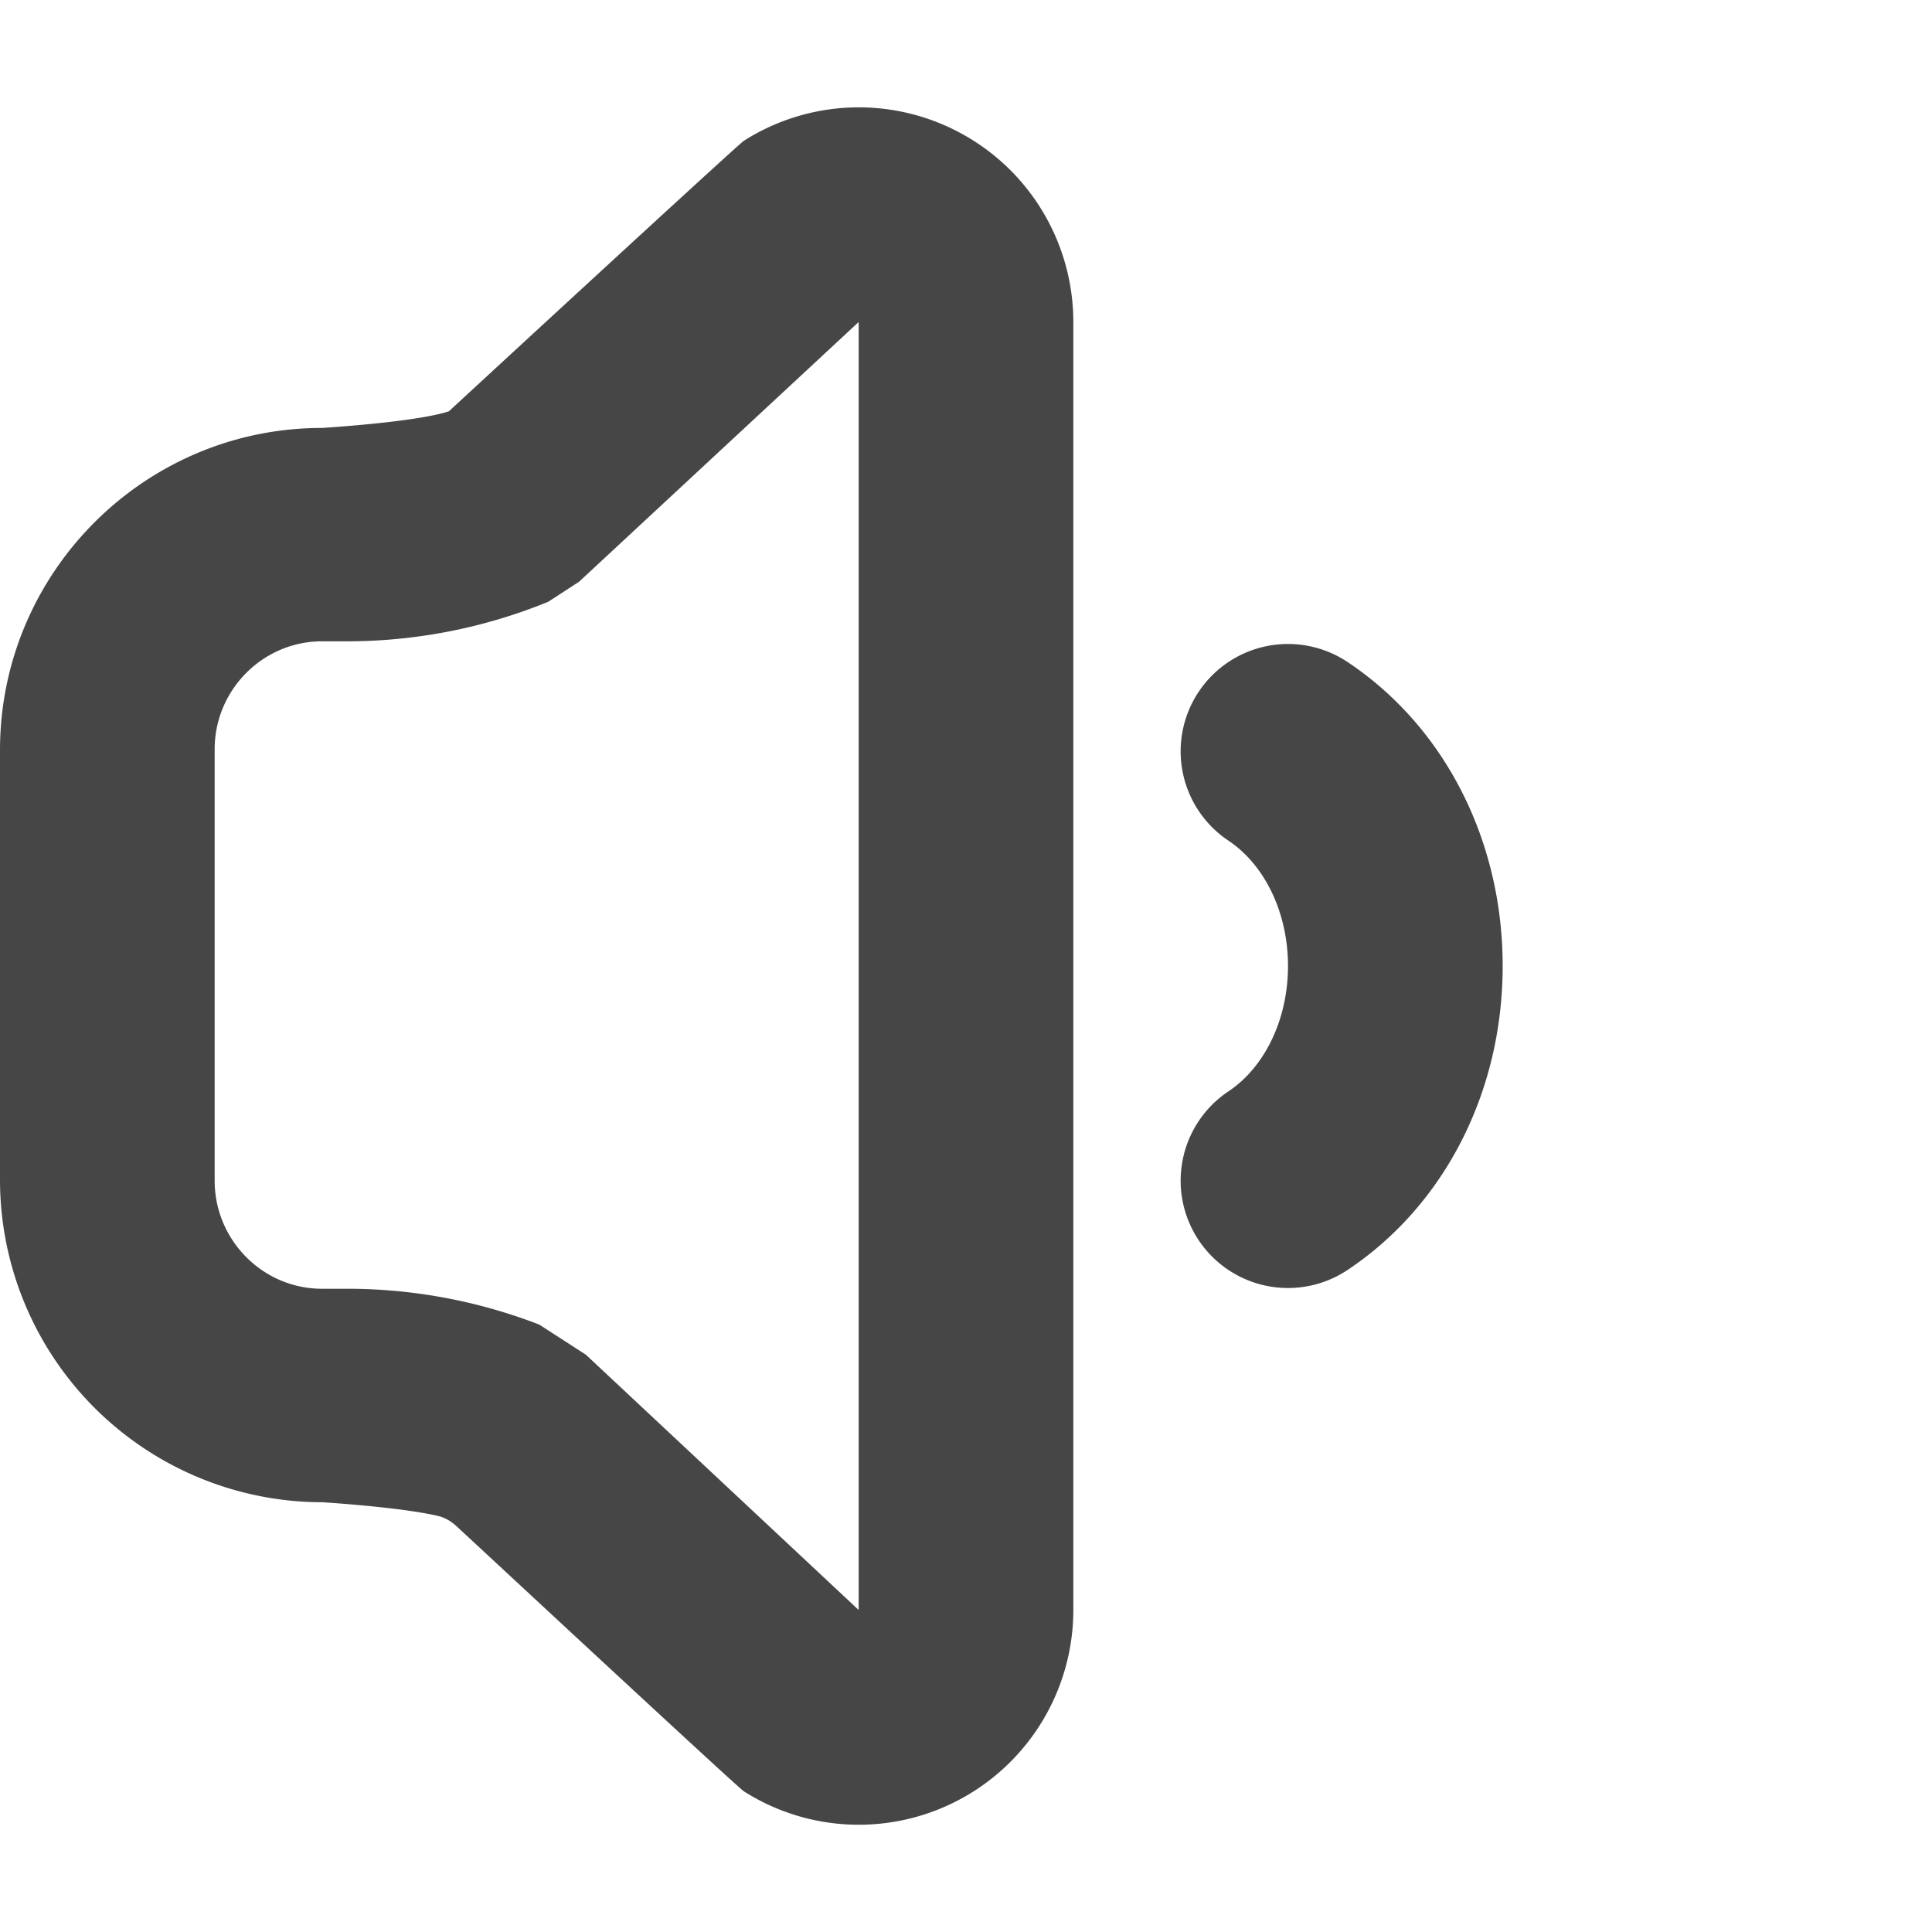 <svg xmlns="http://www.w3.org/2000/svg" width="18" height="18" viewBox="0 0 18 18"><path d="M12.555 6.168a1 1 0 1 0-1.11 1.664c.342.229.555.676.555 1.168s-.213.94-.555 1.168a1 1 0 1 0 1.11 1.664C13.46 11.229 14 10.17 14 9s-.54-2.229-1.445-2.832ZM8.964 1.248a1.995 1.995 0 0 0-2.034.064c-.052.032-2.748 2.52-2.748 2.52C3.874 3.934 3 3.987 3 3.987c-1.654 0-3 1.347-3 3.002v4.004a3.005 3.005 0 0 0 3 3.003s.714.043 1.078.127c.069.016.125.05.177.098.438.406 2.627 2.44 2.675 2.468a1.996 1.996 0 0 0 2.034.064A2.002 2.002 0 0 0 10 14.999V3.002c0-.73-.396-1.402-1.036-1.754ZM8 15l-2.542-2.379-.434-.28a4.958 4.958 0 0 0-1.795-.334H3c-.55 0-1-.452-1-1.007V6.98c0-.553.45-1.005 1-1.005h.23a4.96 4.96 0 0 0 1.877-.368l.288-.187L8 3v12Z" fill="#464646"/></svg>